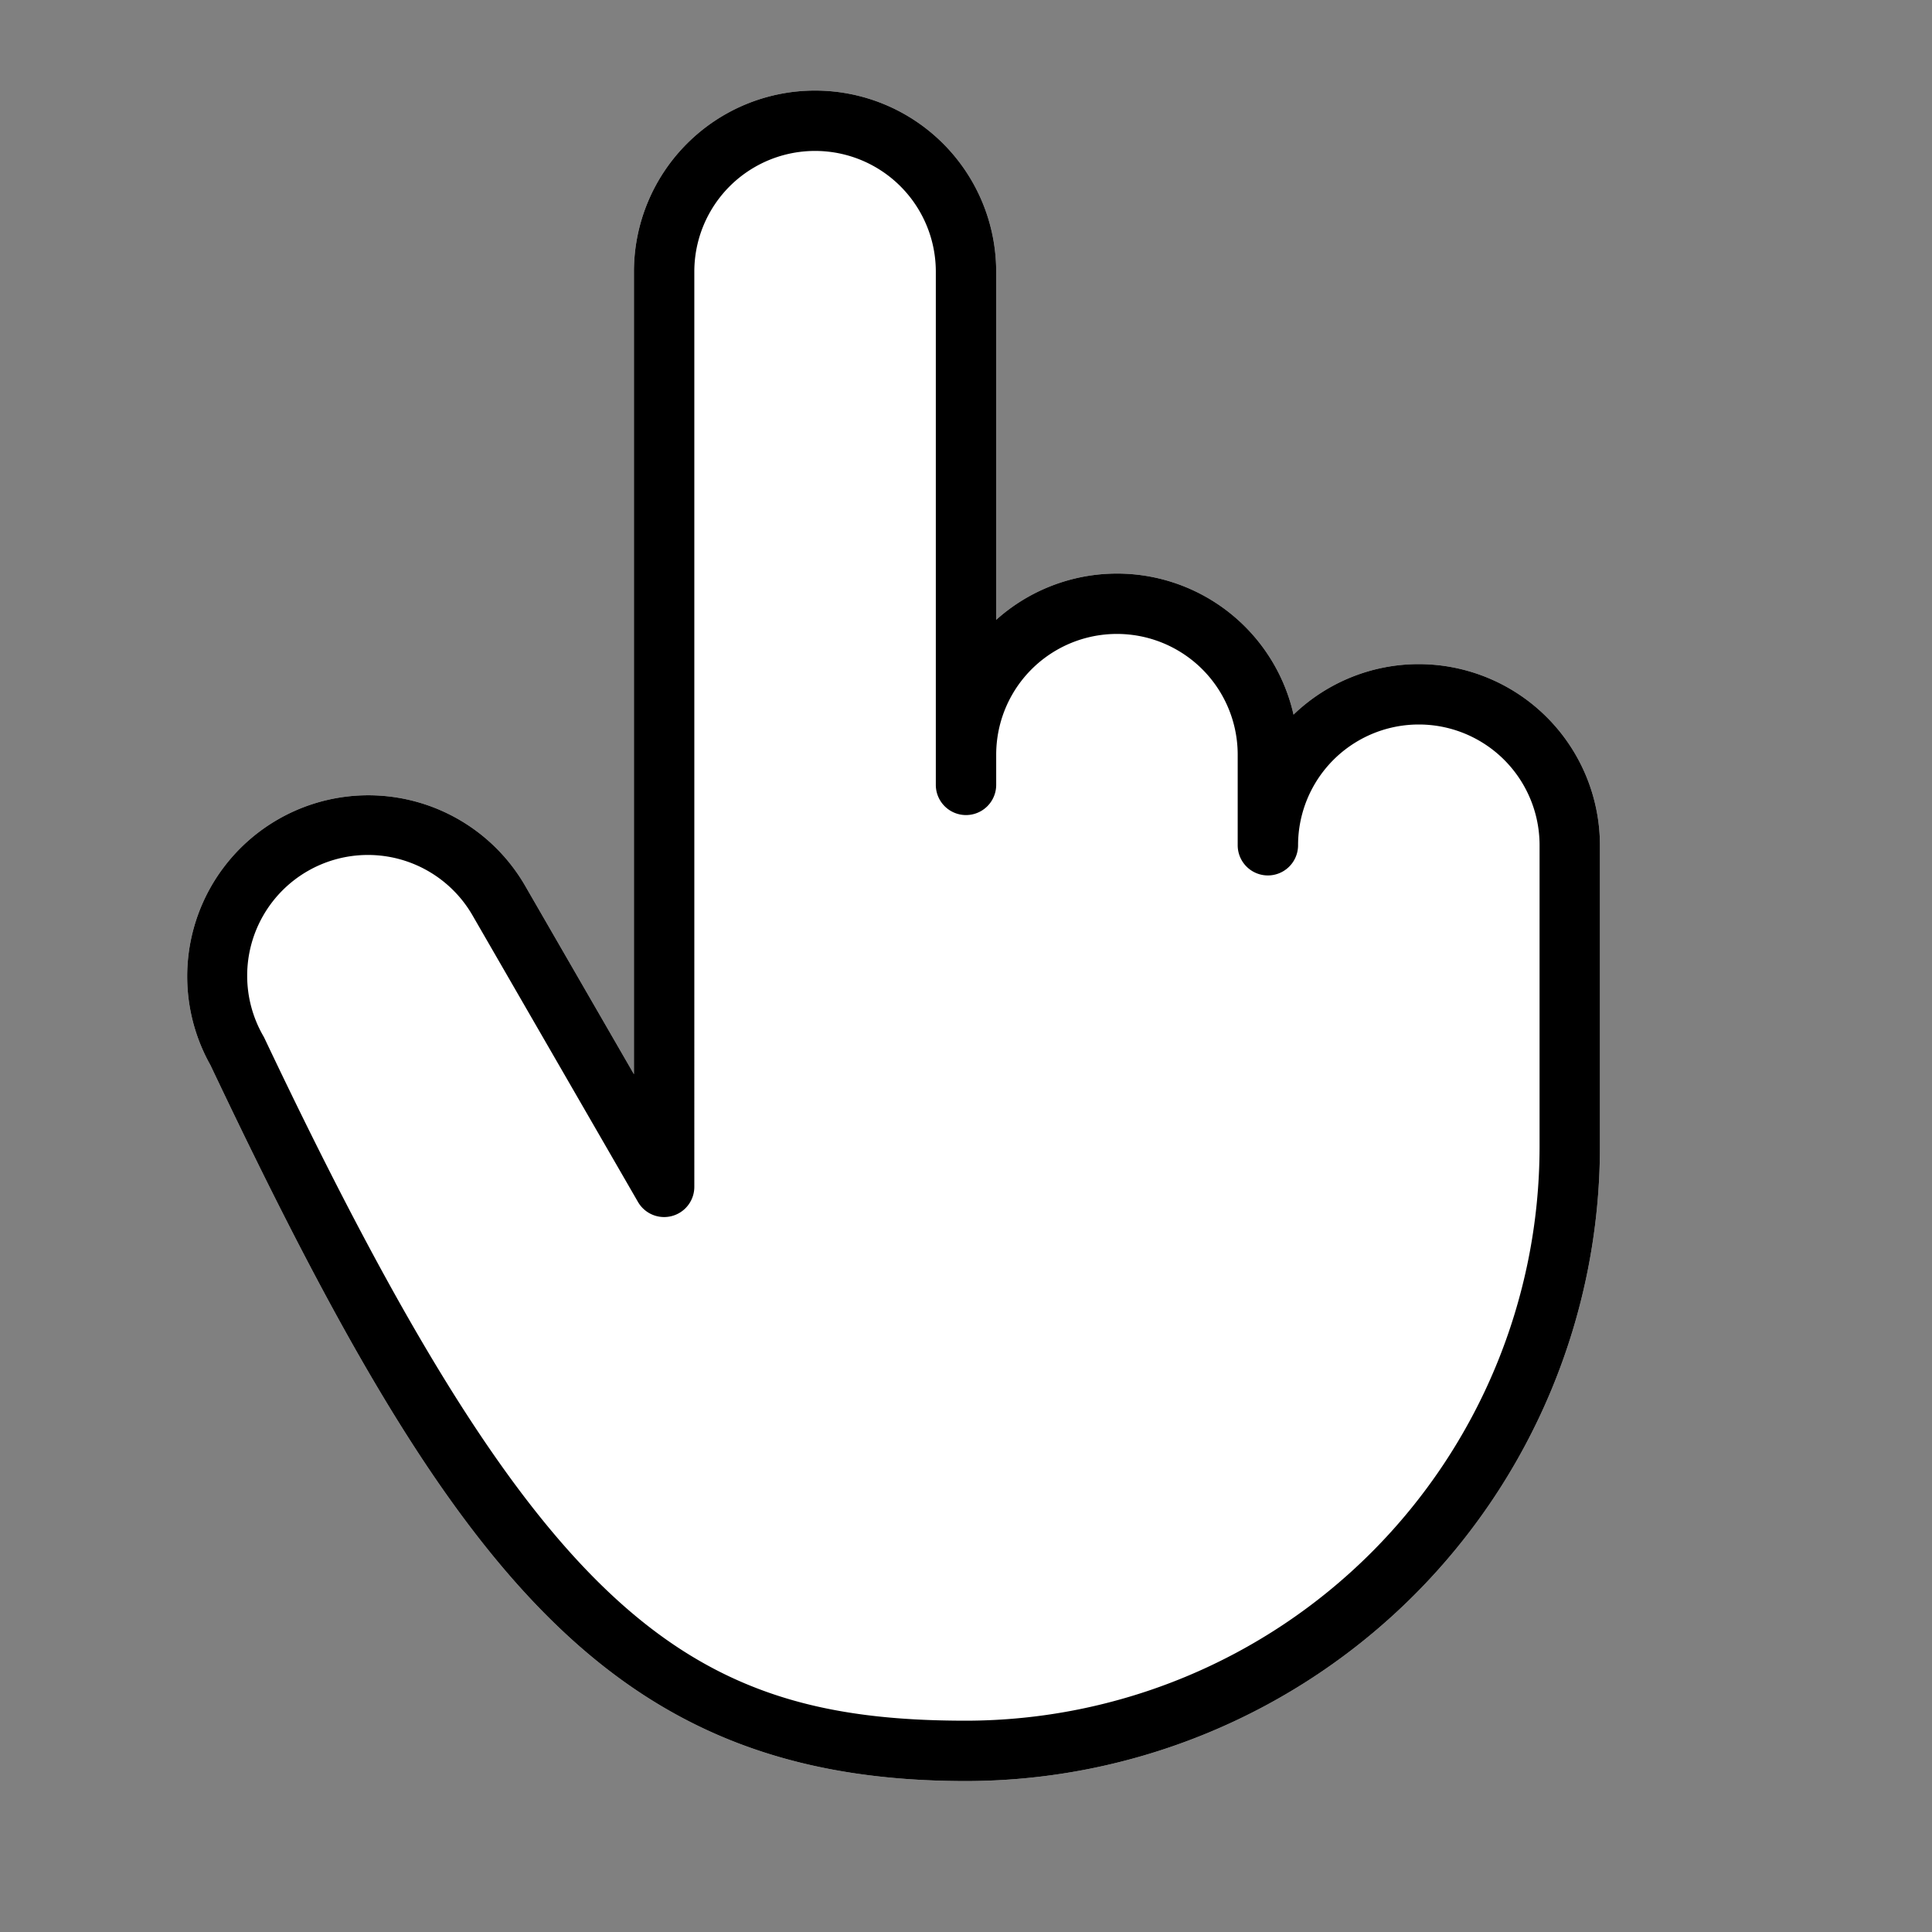 <?xml version="1.0" encoding="UTF-8" standalone="no"?>
<svg
   id="Flat"
   viewBox="0 0 256 256"
   version="1.1"
   sodipodi:docname="hand-pointing-edited.svg"
   inkscape:version="1.3.2 (091e20e, 2023-11-25)"
   xmlns:inkscape="http://www.inkscape.org/namespaces/inkscape"
   xmlns:sodipodi="http://sodipodi.sourceforge.net/DTD/sodipodi-0.dtd"
   xmlns="http://www.w3.org/2000/svg"
   xmlns:svg="http://www.w3.org/2000/svg">
  <rect x="0" y="0" width="256" height="256" fill="#808080" stroke="none"/>
  <path
     d="M 188,88 A 23.91,23.91 0 0 0 171.401,94.691 23.978,23.978 0 0 0 132,82.131 V 36 A 24,24 0 0 0 84,36 V 142.338 L 69.536,117.287 A 24,24 0 0 0 27.884,141.14 C 59.602,208.037 80.541,236 128,236 a 84.095,84.095 0 0 0 84,-84 V 112 A 24.027,24.027 0 0 0 188,88 Z"
     fill="white"
     style="display:inline" />
  <path
     d="M 188,88 A 23.91,23.91 0 0 0 171.401,94.691 23.978,23.978 0 0 0 132,82.131 V 36 A 24,24 0 0 0 84,36 V 142.338 L 69.536,117.287 A 24,24 0 0 0 27.884,141.14 C 59.602,208.037 80.541,236 128,236 a 84.095,84.095 0 0 0 84,-84 V 112 A 24.027,24.027 0 0 0 188,88 Z m 16,64 a 76.086,76.086 0 0 1 -76,76 C 91.031,228 71.431,214.338 35.046,137.573 35,137.476 34.949,137.38 34.896,137.287 a 16,16 0 1 1 27.713,-16 l 21.928,37.979 a 4,4 0 0 0 7.464,-2 V 36 a 16,16 0 0 1 32,0 v 68 a 4,4 0 0 0 8,0 v -4 a 16,16 0 0 1 32,0 v 12 a 4,4 0 0 0 8,0 16,16 0 0 1 32,0 z"
     style="display:inline" />
</svg>
